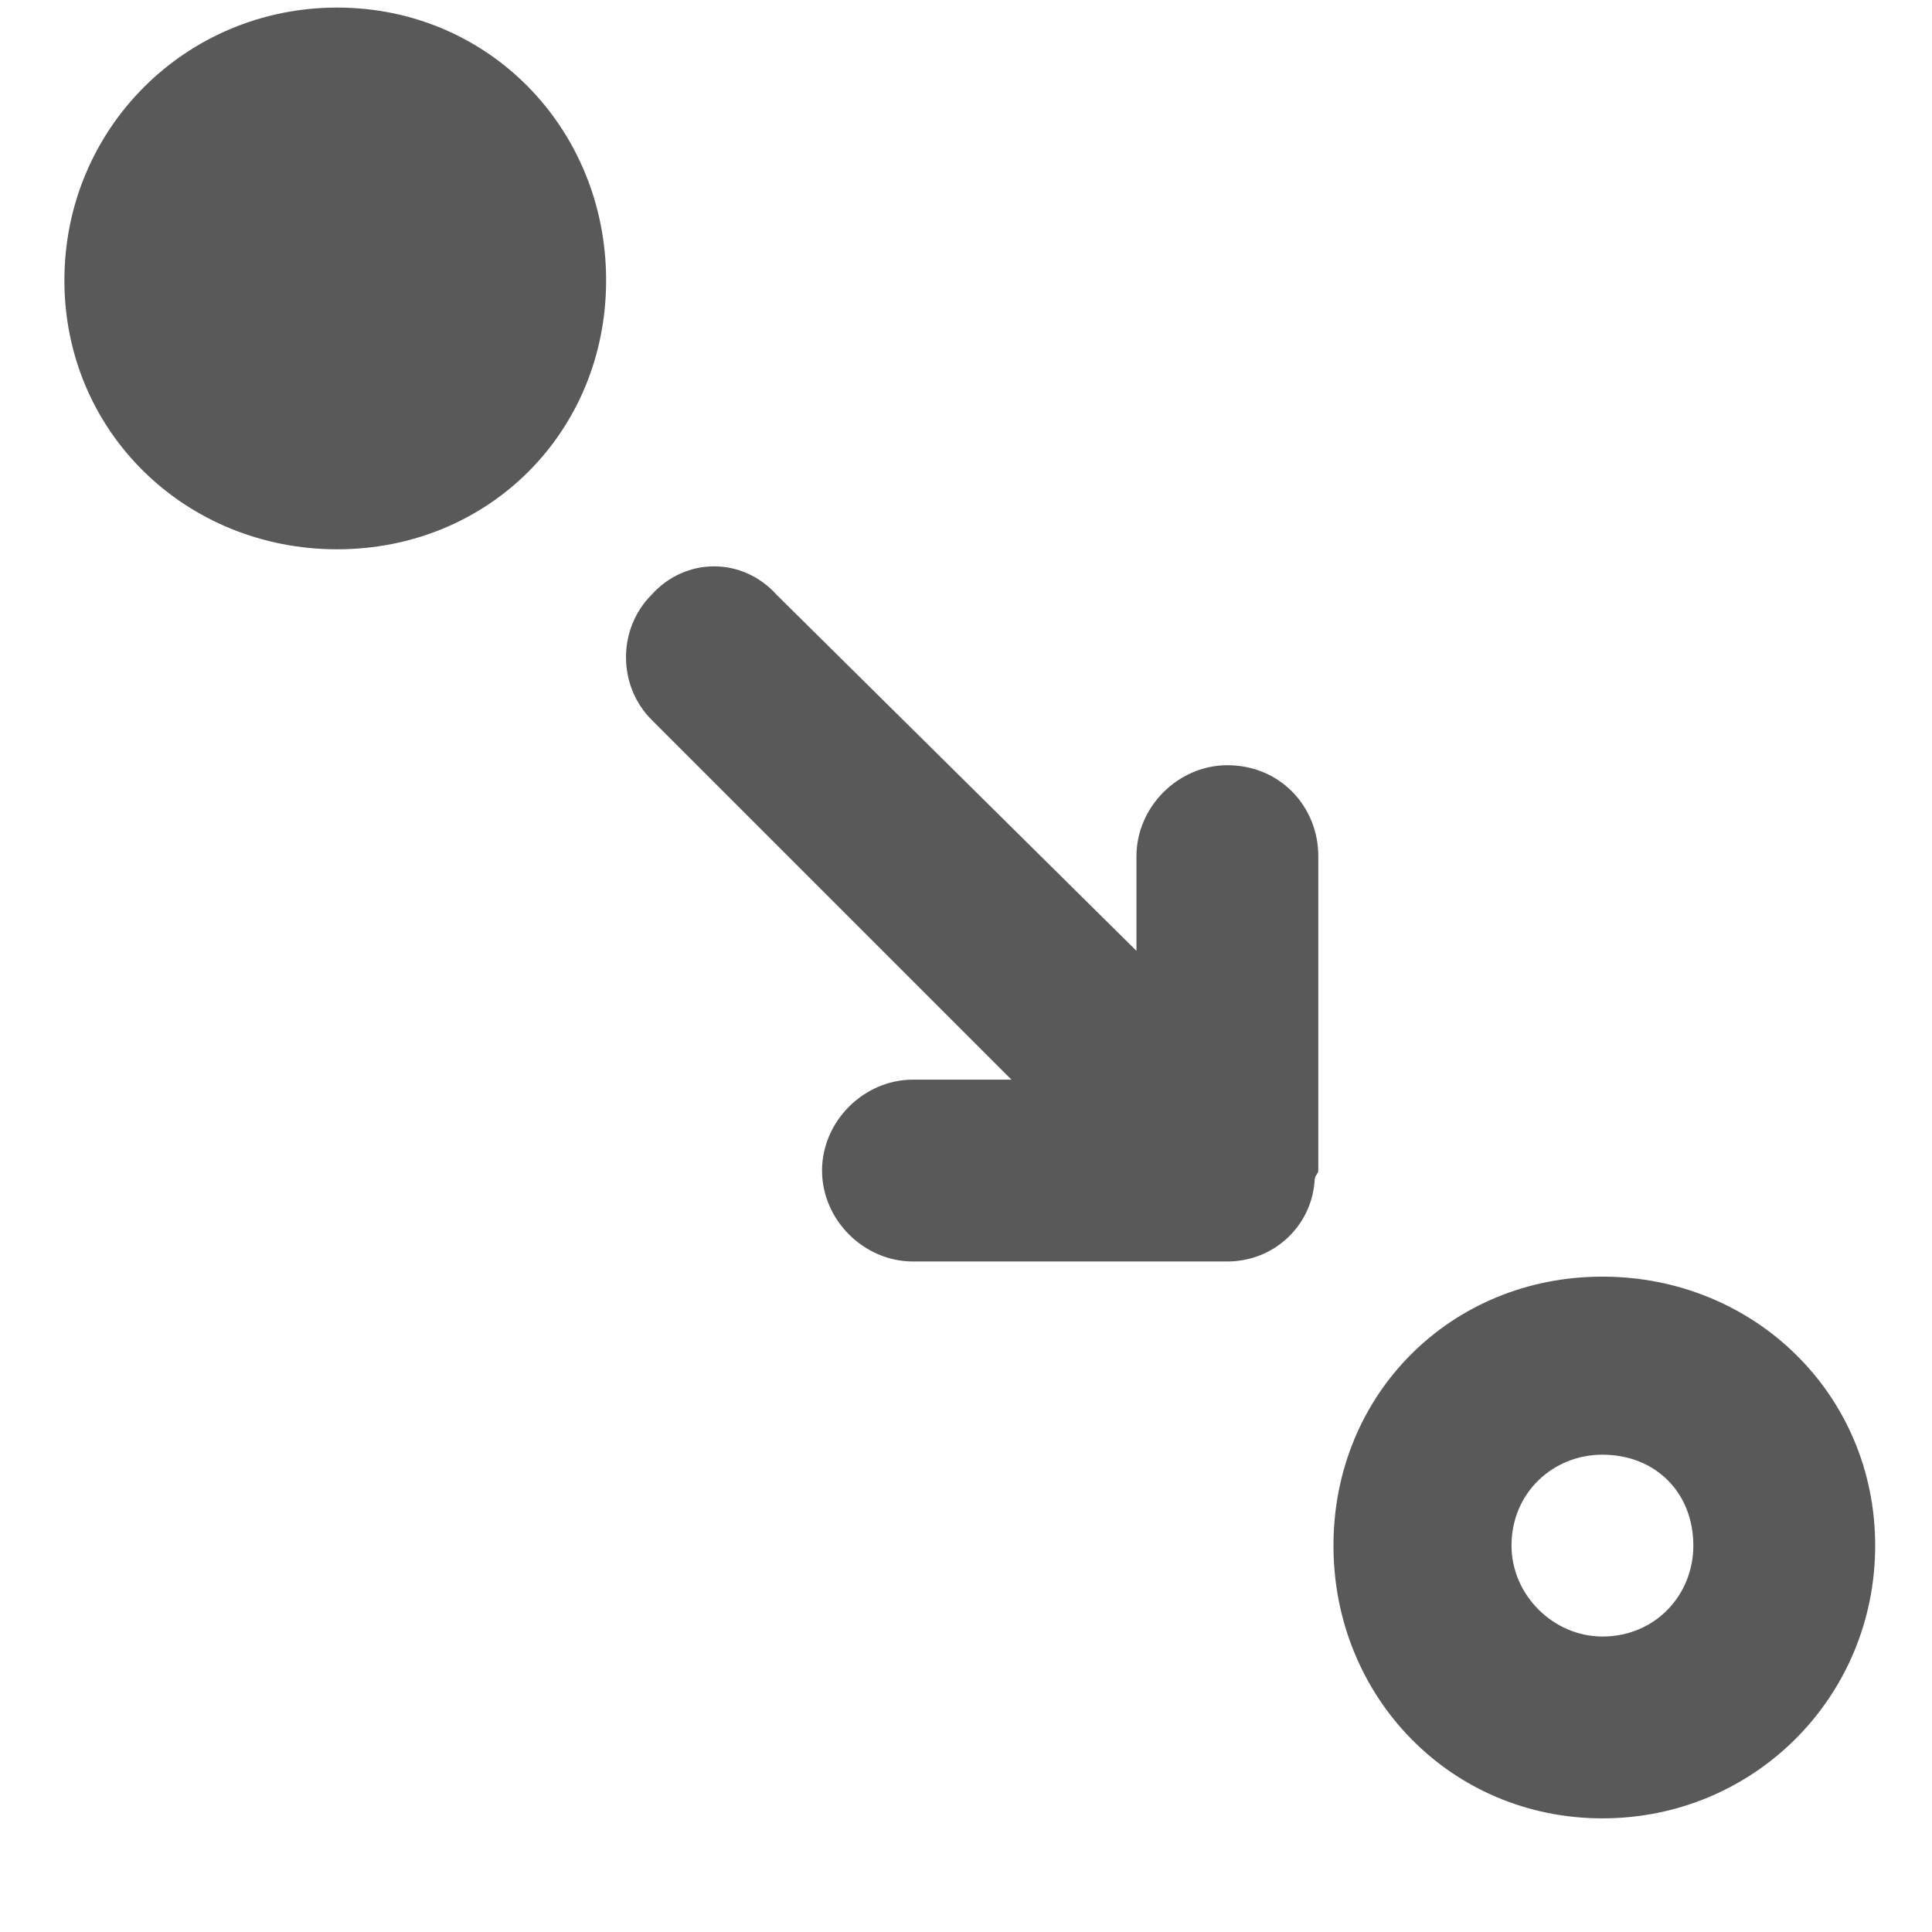 <svg xmlns="http://www.w3.org/2000/svg" version="1.1" xmlns:xlink="http://www.w3.org/1999/xlink" viewBox="0 0 510 510" preserveAspectRatio="xMidYMid">
                    <defs><style>.cls-1{fill:#595959;}</style></defs>
                    <title>time-change</title>
                    <g id="Layer_2" data-name="Layer 2"><g id="time-change">
                    <path class="cls-1" d="M89 2c40 0 71 32 71 72s-31 71-71 71-72-31-72-71S49 2 89 2zm258 310c-1 12-11 21-23 21h-83c-13 0-24-11-24-24s11-24 24-24h26l-95-95c-9-9-9-24 0-33 9-10 24-10 33 0l95 94v-25c0-13 11-24 24-24 14 0 24 11 24 24v83c0 1-1 1-1 3zm76 25c40 0 72 31 72 71s-32 72-72 72-71-32-71-72 31-71 71-71zm0 47c-13 0-24 10-24 24 0 13 11 24 24 24 14 0 24-11 24-24 0-14-10-24-24-24z"></path>
                    </g></g>
                    </svg>